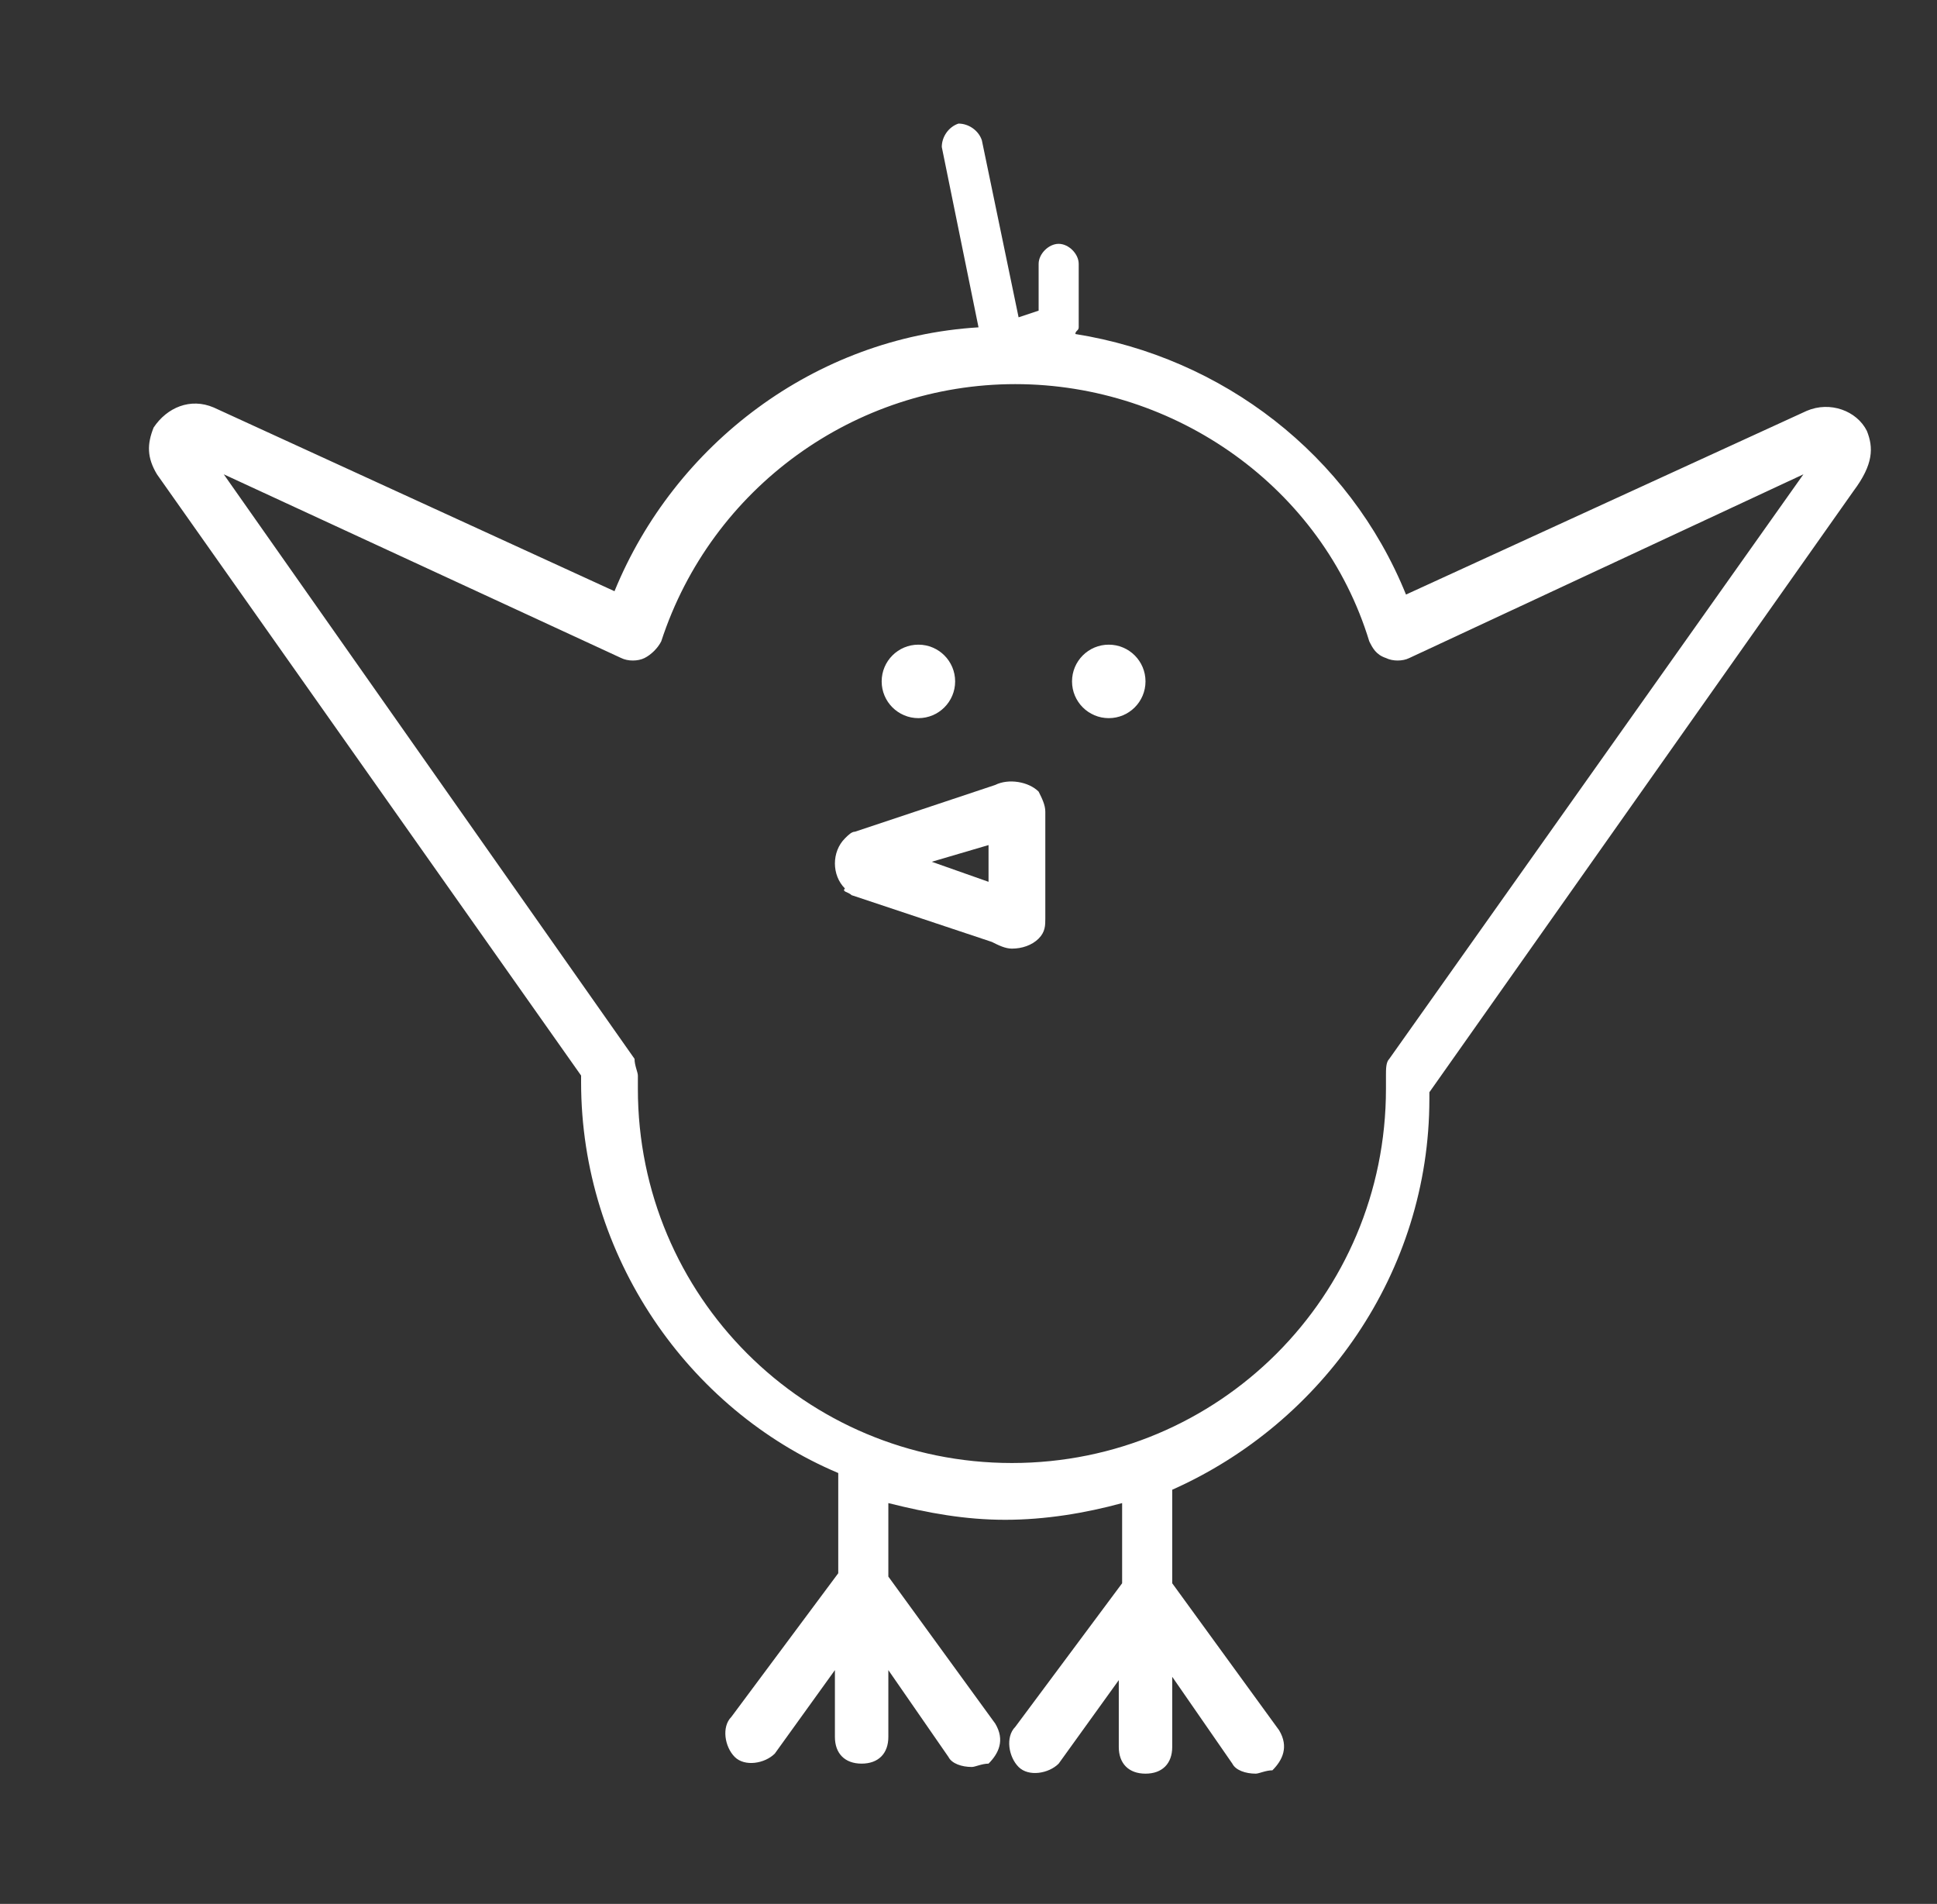 <?xml version="1.0" encoding="utf-8"?>
<!-- Generator: Adobe Illustrator 21.0.0, SVG Export Plug-In . SVG Version: 6.00 Build 0)  -->
<svg version="1.1" id="Calque_1" xmlns="http://www.w3.org/2000/svg" xmlns:xlink="http://www.w3.org/1999/xlink" x="0px" y="0px"
	 viewBox="0 0 58 57" style="enable-background:new 0 0 58 57;" xml:space="preserve">
<rect x="0" y="0" width="58" height="57" fill="#333333" stroke="none"/>
<circle fill="#FFFFFF" class="st0" cx="27.5" cy="20.4" r="1.1"/>
<circle fill="#FFFFFF" class="st0" cx="33.2" cy="20.4" r="1.1"/>
<path fill="#FFFFFF" class="st1" d="M55.9,12.9c-0.3-0.6-1.1-0.9-1.8-0.6l-12,5.5c-1.7-4.2-5.5-7.1-9.9-7.8c0-0.1,0.1-0.1,0.1-0.2V7.9
	c0-0.3-0.3-0.6-0.6-0.6s-0.6,0.3-0.6,0.6v1.4l-0.6,0.2l-1.1-5.3c-0.1-0.3-0.4-0.5-0.7-0.5c-0.3,0.1-0.5,0.4-0.5,0.7l1.1,5.4
	c-4.9,0.3-9.1,3.5-10.9,7.9l-12-5.5c-0.7-0.3-1.4,0-1.8,0.6c-0.2,0.5-0.2,0.9,0.1,1.4l12.7,18v0.2c0,5.2,3.2,9.8,7.7,11.7v3
	l-3.2,4.3c-0.3,0.3-0.2,0.9,0.1,1.2c0.3,0.3,0.9,0.2,1.2-0.1l1.8-2.5v2c0,0.5,0.3,0.8,0.8,0.8c0.5,0,0.8-0.3,0.8-0.8V50l1.8,2.6
	c0.1,0.2,0.4,0.3,0.7,0.3c0.1,0,0.3-0.1,0.5-0.1c0.3-0.3,0.5-0.7,0.2-1.2l-3.2-4.4V45c1.2,0.3,2.3,0.5,3.5,0.5
	c1.2,0,2.4-0.2,3.5-0.5v2.4l-3.2,4.3c-0.3,0.3-0.2,0.9,0.1,1.2c0.3,0.3,0.9,0.2,1.2-0.1l1.8-2.5v2c0,0.5,0.3,0.8,0.8,0.8
	s0.8-0.3,0.8-0.8v-2.1l1.8,2.6c0.1,0.2,0.4,0.3,0.7,0.3c0.1,0,0.3-0.1,0.5-0.1c0.3-0.3,0.5-0.7,0.2-1.2l-3.2-4.4v-2.8
	c4.5-2,7.7-6.5,7.7-11.7v-0.2l12.7-18C56.1,13.9,56.1,13.4,55.9,12.9z M41.6,31.7c-0.1,0.1-0.1,0.3-0.1,0.5v0.4
	c0,6.2-5,11.2-11.2,11.2s-11.2-5-11.2-11.2v-0.4c0-0.1-0.1-0.3-0.1-0.5L6.7,14.2l11.9,5.5c0.2,0.1,0.5,0.1,0.7,0
	c0.2-0.1,0.4-0.3,0.5-0.5c1.5-4.6,5.8-7.7,10.6-7.7s9.2,3.1,10.6,7.7c0.1,0.2,0.2,0.4,0.5,0.5c0.2,0.1,0.5,0.1,0.7,0L54,14.2
	L41.6,31.7z"/>
<path fill="#FFFFFF" id="path26-2_6_" class="st0" d="M25.5,26.8l4.2,1.4c0.2,0.1,0.4,0.2,0.6,0.2
	c0.3,0,0.6-0.1,0.8-0.3c0.2-0.2,0.2-0.4,0.2-0.6v-3.2c0-0.2-0.1-0.4-0.2-0.6c-0.3-0.3-0.9-0.4-1.3-0.2l-4.2,1.4
	c-0.1,0-0.2,0.1-0.3,0.2c-0.4,0.4-0.4,1.1,0,1.5C25.2,26.7,25.4,26.7,25.5,26.8L25.5,26.8z M29.6,25.3v1.1l-1.7-0.6L29.6,25.3
	L29.6,25.3z"/>
</svg>

